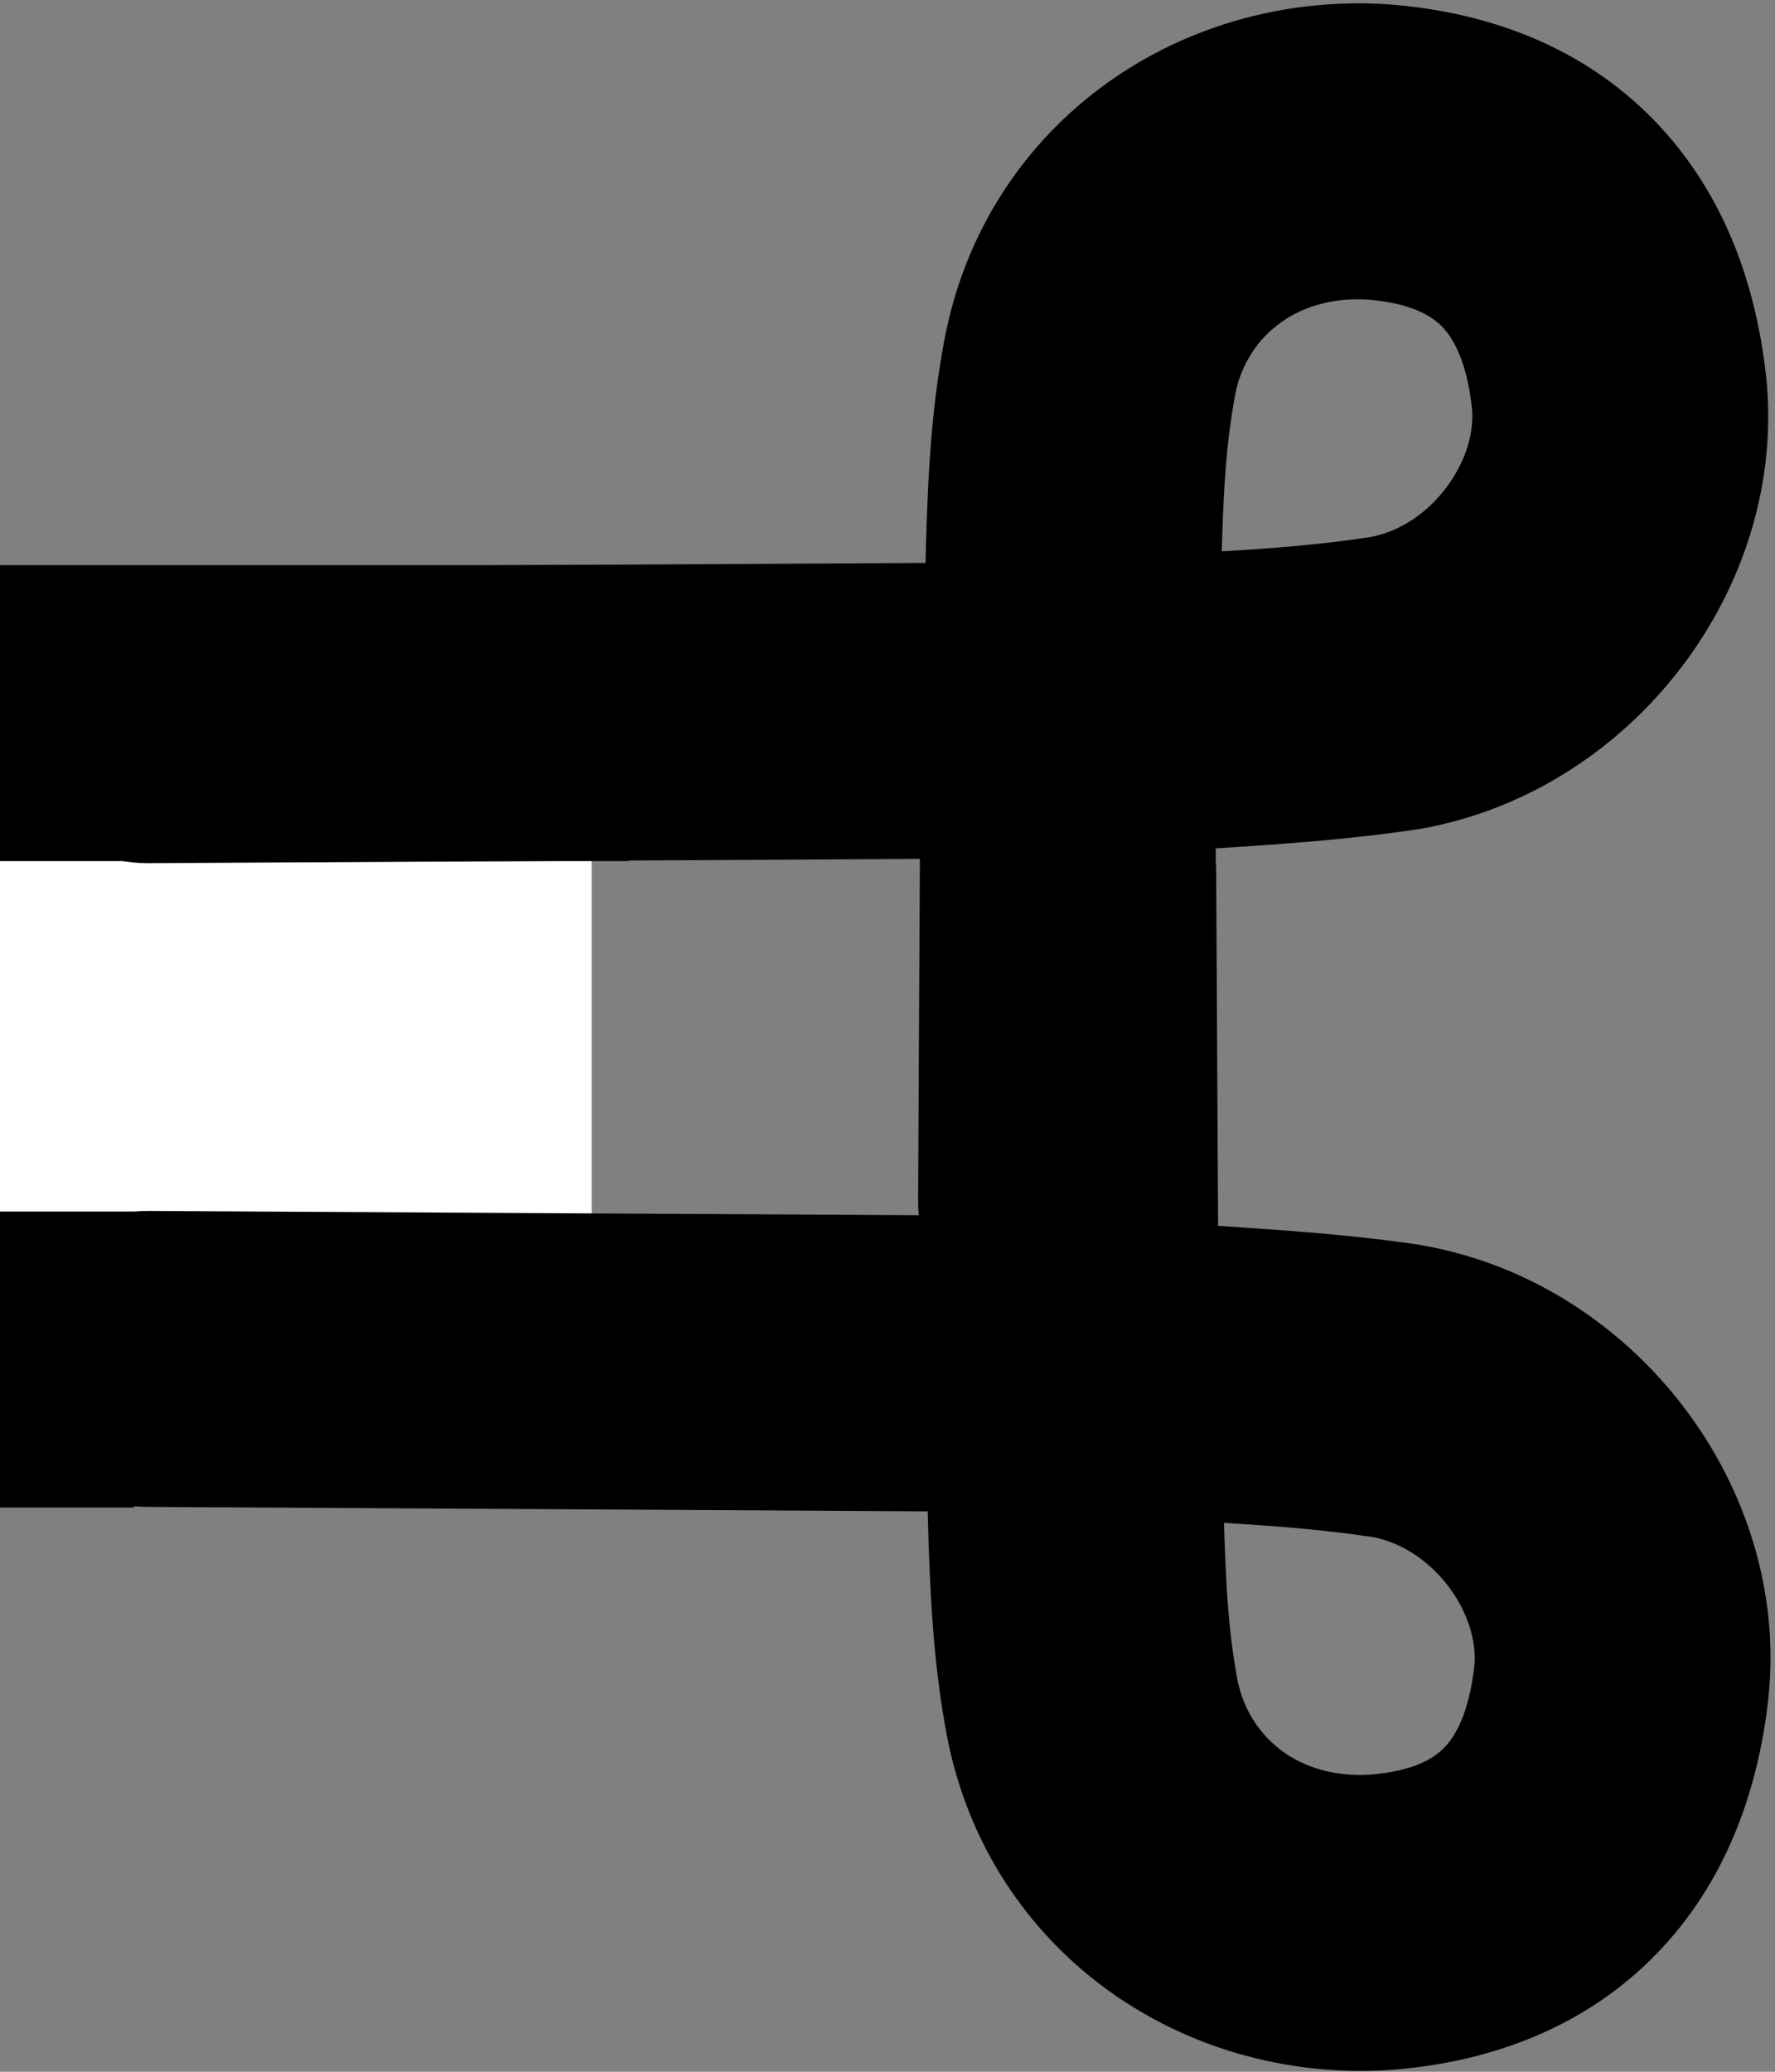 <svg width="12" height="14" viewBox="0 0 12 14" fill="none" xmlns="http://www.w3.org/2000/svg">
<rect x="0" y="0" width="12" height="14" fill="#808080" stroke="none"/>
<g clip-path="url(#clip0_1443_4212)">
<line x1="2" y1="4.819" x2="2" y2="9.663" stroke="white" stroke-width="4"/>
<path fill-rule="evenodd" clip-rule="evenodd" d="M9.251 2.025C8.756 1.993 8.409 2.29 8.345 2.697L8.342 2.715C8.294 2.982 8.274 3.269 8.263 3.626C8.262 3.658 8.261 3.692 8.26 3.726C8.605 3.705 8.917 3.682 9.267 3.629C9.682 3.549 9.987 3.108 9.951 2.755C9.915 2.434 9.821 2.281 9.749 2.207C9.683 2.14 9.551 2.05 9.251 2.025ZM8.219 5.733C8.673 5.704 9.143 5.671 9.582 5.604C9.591 5.603 9.599 5.602 9.608 5.6C11.036 5.345 12.091 3.969 11.94 2.541L11.939 2.537C11.869 1.903 11.645 1.287 11.18 0.81C10.708 0.326 10.085 0.086 9.406 0.031L9.394 0.03C7.954 -0.07 6.616 0.863 6.371 2.374C6.299 2.781 6.276 3.179 6.264 3.56C6.261 3.643 6.259 3.724 6.257 3.804L0.995 3.833C0.443 3.836 -0.003 4.286 -4.06029e-07 4.838C0.003 5.391 0.453 5.836 1.005 5.833L6.219 5.804L6.207 8.111C6.204 8.663 6.649 9.113 7.202 9.116C7.754 9.119 8.204 8.674 8.207 8.121L8.219 5.733Z" fill="black"/>
<path fill-rule="evenodd" clip-rule="evenodd" d="M9.266 11.992C8.772 12.024 8.425 11.727 8.36 11.319L8.357 11.302C8.309 11.034 8.29 10.747 8.278 10.391C8.277 10.358 8.276 10.325 8.275 10.291C8.62 10.312 8.932 10.335 9.282 10.387C9.698 10.468 10.003 10.909 9.967 11.262C9.93 11.583 9.836 11.736 9.764 11.81C9.699 11.877 9.567 11.967 9.266 11.992ZM8.235 8.284C8.688 8.313 9.159 8.346 9.597 8.412C9.606 8.414 9.615 8.415 9.624 8.417C11.051 8.672 12.107 10.048 11.955 11.475L11.955 11.48C11.884 12.114 11.661 12.73 11.195 13.207C10.724 13.69 10.1 13.931 9.422 13.986L9.41 13.987C7.969 14.087 6.632 13.154 6.386 11.643C6.315 11.236 6.292 10.838 6.279 10.457C6.276 10.374 6.274 10.293 6.272 10.213L0.995 10.183C0.443 10.181 -0.003 9.731 0 9.178C0.003 8.626 0.453 8.181 1.005 8.183L6.234 8.212L6.222 5.906C6.219 5.353 6.665 4.903 7.217 4.901C7.769 4.898 8.219 5.343 8.222 5.895L8.235 8.284Z" fill="black"/>
<rect y="8.187" width="0.906" height="2" fill="black"/>
<rect y="3.819" width="4.25" height="2" fill="black"/>
</g>
<defs>
<clipPath id="clip0_1443_4212">
<rect width="12" height="14" fill="white"/>
</clipPath>
</defs>
</svg>
